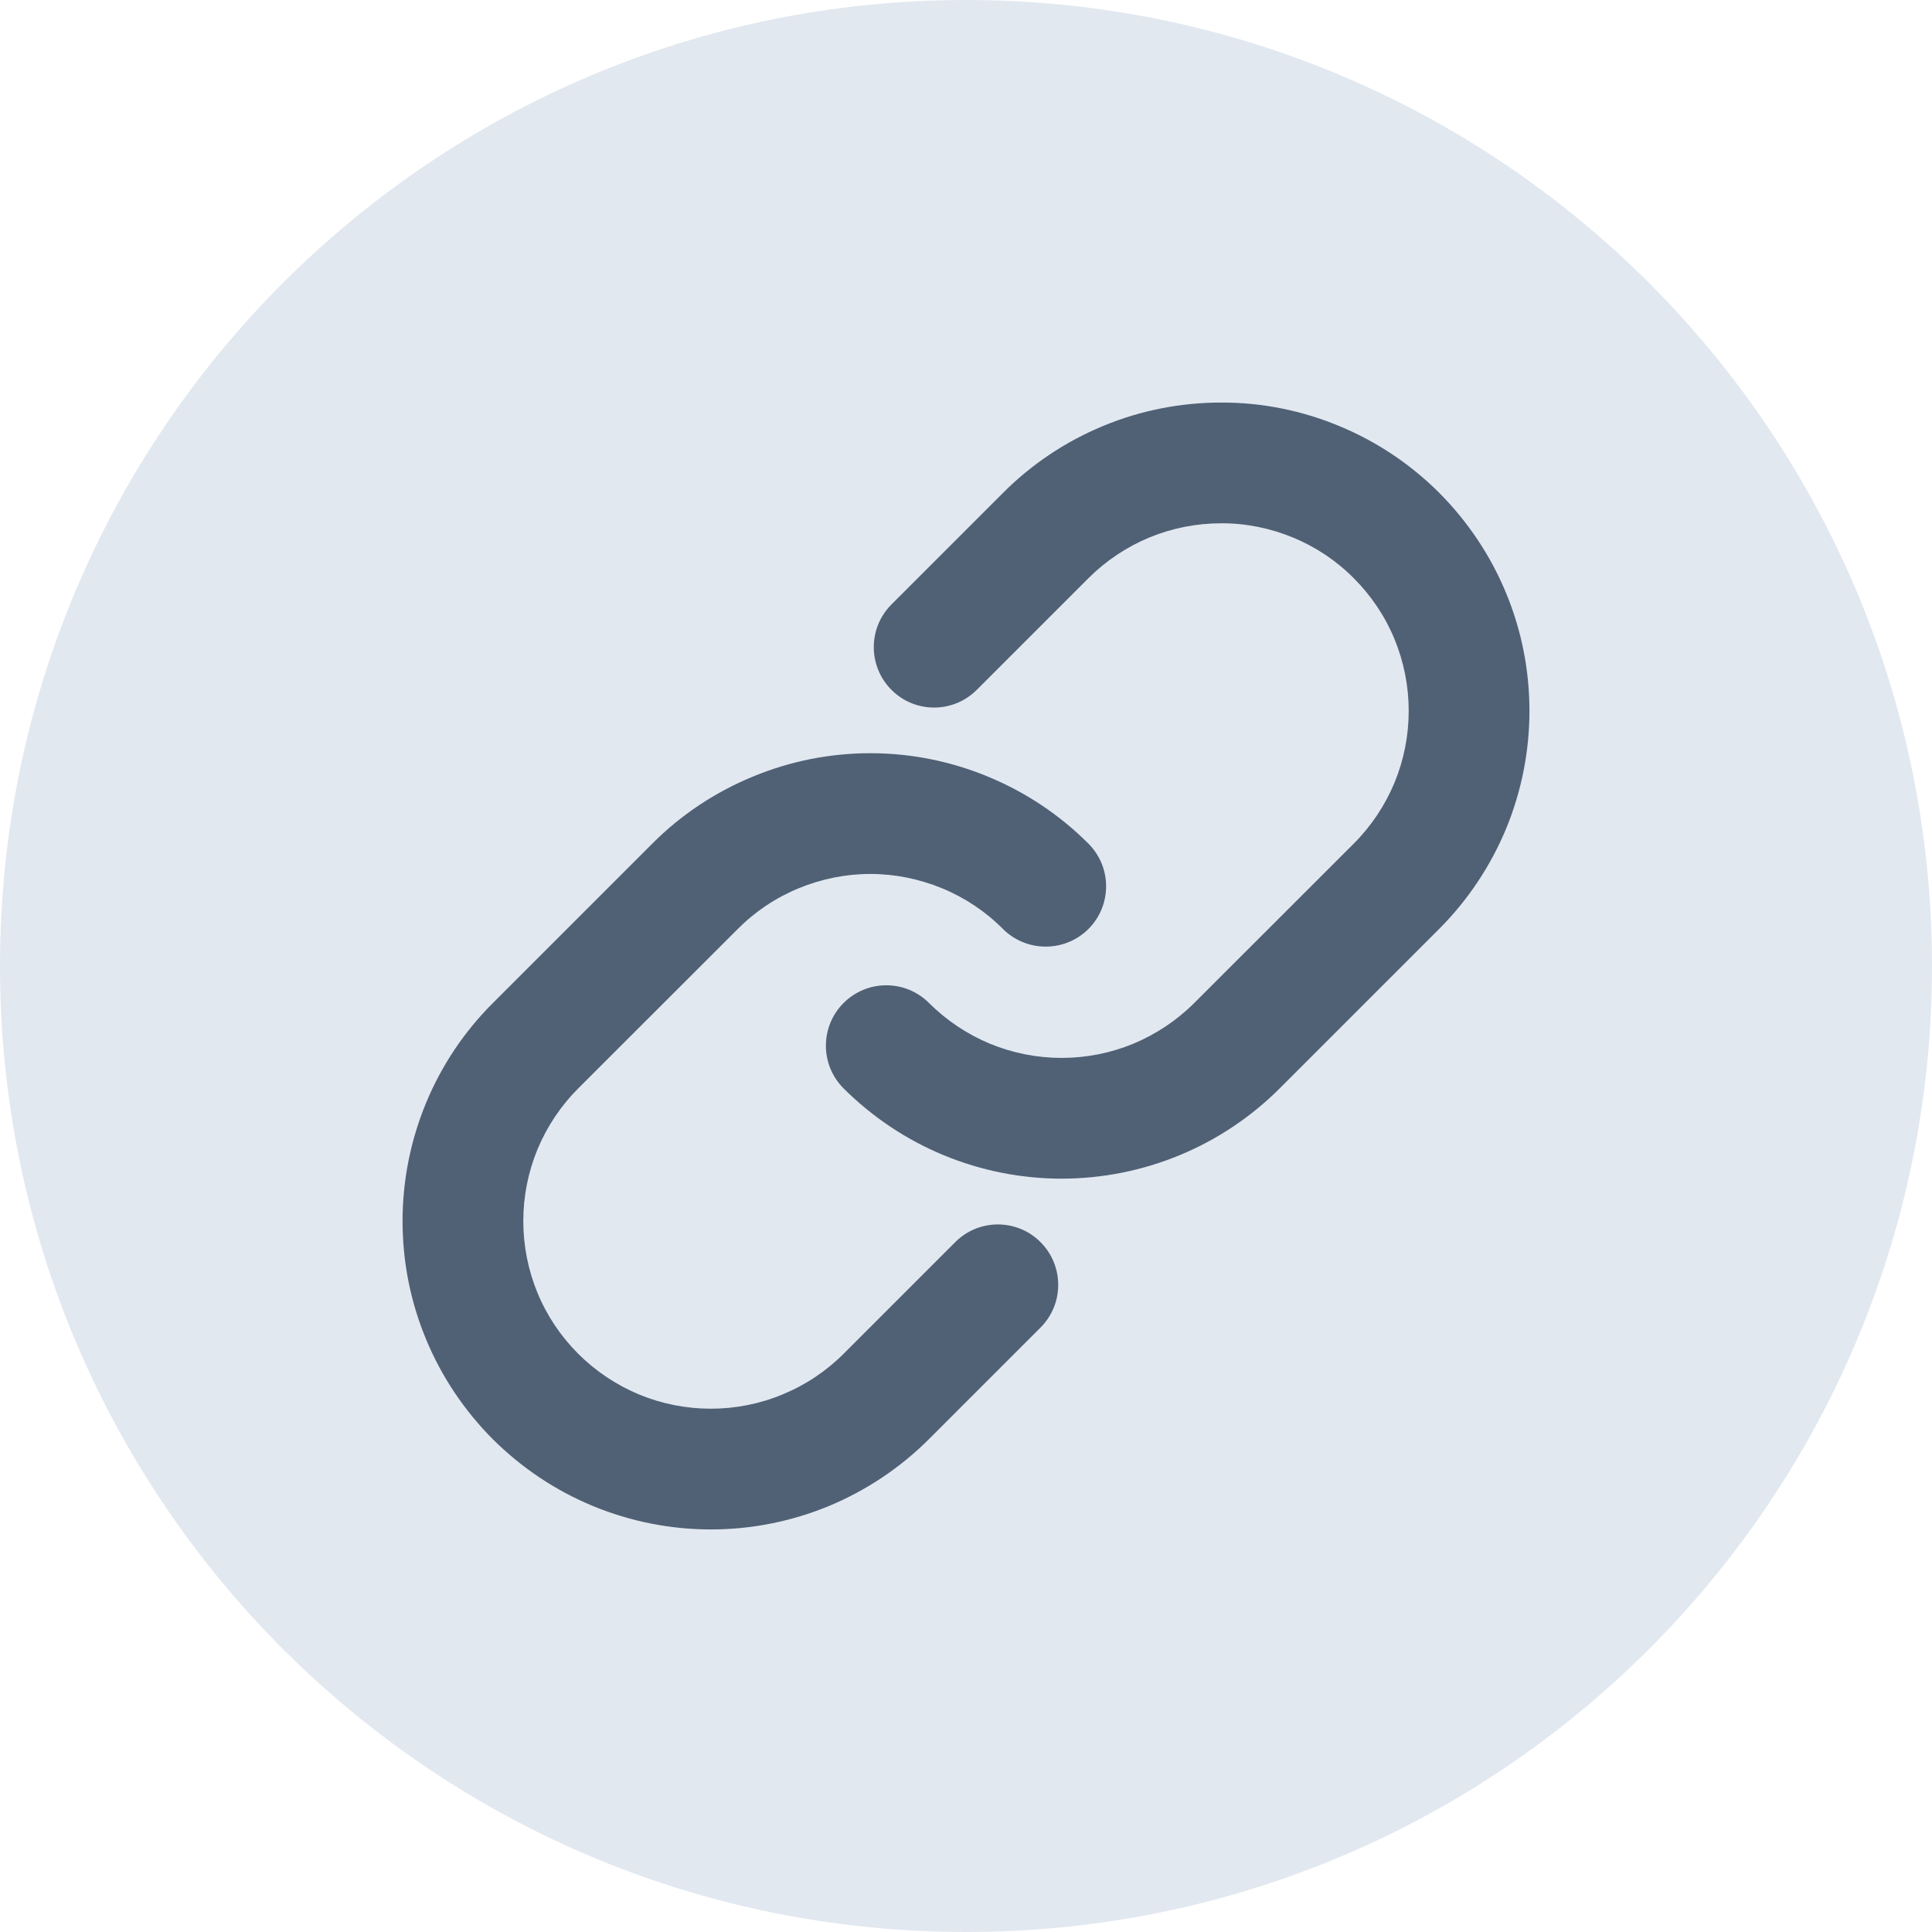<svg width="14" height="14" viewBox="0 0 14 14" fill="none" xmlns="http://www.w3.org/2000/svg">
    <path d="M7 0C3.134 0 0 3.134 0 7C0 10.866 3.134 14 7 14C10.866 14 14 10.866 14 7C14 3.134 10.866 0 7 0Z" fill="#E2E8F0"/>
    <path fill-rule="evenodd" clip-rule="evenodd" d="M9.369 3.895C9.204 3.827 9.027 3.791 8.848 3.792C8.67 3.792 8.493 3.827 8.328 3.895C8.163 3.964 8.013 4.064 7.887 4.19L7.078 4.999C6.907 5.17 6.63 5.17 6.46 4.999C6.289 4.828 6.289 4.551 6.46 4.38L7.268 3.572C7.475 3.364 7.722 3.199 7.993 3.087C8.264 2.974 8.555 2.917 8.848 2.917C9.142 2.916 9.432 2.974 9.704 3.087C9.975 3.199 10.221 3.363 10.429 3.571C10.636 3.779 10.801 4.025 10.913 4.296C11.026 4.567 11.083 4.858 11.083 5.152C11.083 5.445 11.025 5.736 10.913 6.007C10.8 6.278 10.636 6.524 10.428 6.732L9.273 7.887C9.066 8.094 8.819 8.259 8.548 8.371C8.277 8.483 7.986 8.541 7.693 8.541C7.4 8.541 7.109 8.483 6.838 8.371C6.567 8.259 6.321 8.094 6.113 7.887C5.942 7.716 5.942 7.439 6.113 7.268C6.284 7.097 6.561 7.097 6.732 7.268C6.858 7.394 7.008 7.494 7.173 7.563C7.338 7.631 7.515 7.666 7.693 7.666C7.872 7.666 8.048 7.631 8.213 7.563C8.378 7.494 8.528 7.394 8.654 7.268L9.81 6.113C9.936 5.987 10.036 5.837 10.105 5.672C10.173 5.507 10.208 5.33 10.208 5.151C10.208 4.973 10.173 4.796 10.105 4.631C10.037 4.466 9.936 4.316 9.81 4.19C9.684 4.063 9.534 3.963 9.369 3.895ZM6.307 6.333C6.128 6.333 5.952 6.369 5.787 6.437C5.622 6.505 5.472 6.605 5.346 6.732L4.19 7.887C4.064 8.013 3.964 8.163 3.895 8.328C3.827 8.493 3.792 8.67 3.792 8.848C3.792 9.027 3.827 9.204 3.895 9.369C3.963 9.534 4.064 9.684 4.19 9.81C4.316 9.936 4.466 10.036 4.631 10.105C4.796 10.173 4.973 10.208 5.151 10.208C5.33 10.208 5.507 10.173 5.672 10.104C5.837 10.036 5.987 9.936 6.113 9.81L6.922 9.001C7.092 8.83 7.37 8.83 7.54 9.001C7.711 9.172 7.711 9.449 7.54 9.62L6.732 10.428C6.524 10.636 6.278 10.8 6.007 10.913C5.736 11.025 5.445 11.083 5.152 11.083C4.858 11.083 4.567 11.025 4.296 10.913C4.025 10.801 3.779 10.636 3.571 10.429C3.364 10.221 3.199 9.975 3.087 9.704C2.974 9.432 2.917 9.142 2.917 8.848C2.917 8.555 2.975 8.264 3.087 7.993C3.199 7.722 3.364 7.475 3.572 7.268L4.727 6.113C4.934 5.905 5.181 5.741 5.452 5.629C5.723 5.516 6.013 5.458 6.307 5.458C6.6 5.458 6.891 5.516 7.162 5.629C7.433 5.741 7.679 5.905 7.887 6.113C8.058 6.284 8.058 6.561 7.887 6.732C7.716 6.902 7.439 6.902 7.268 6.732C7.142 6.605 6.992 6.505 6.827 6.437C6.662 6.369 6.485 6.333 6.307 6.333Z" fill="#506176"/>
</svg>
